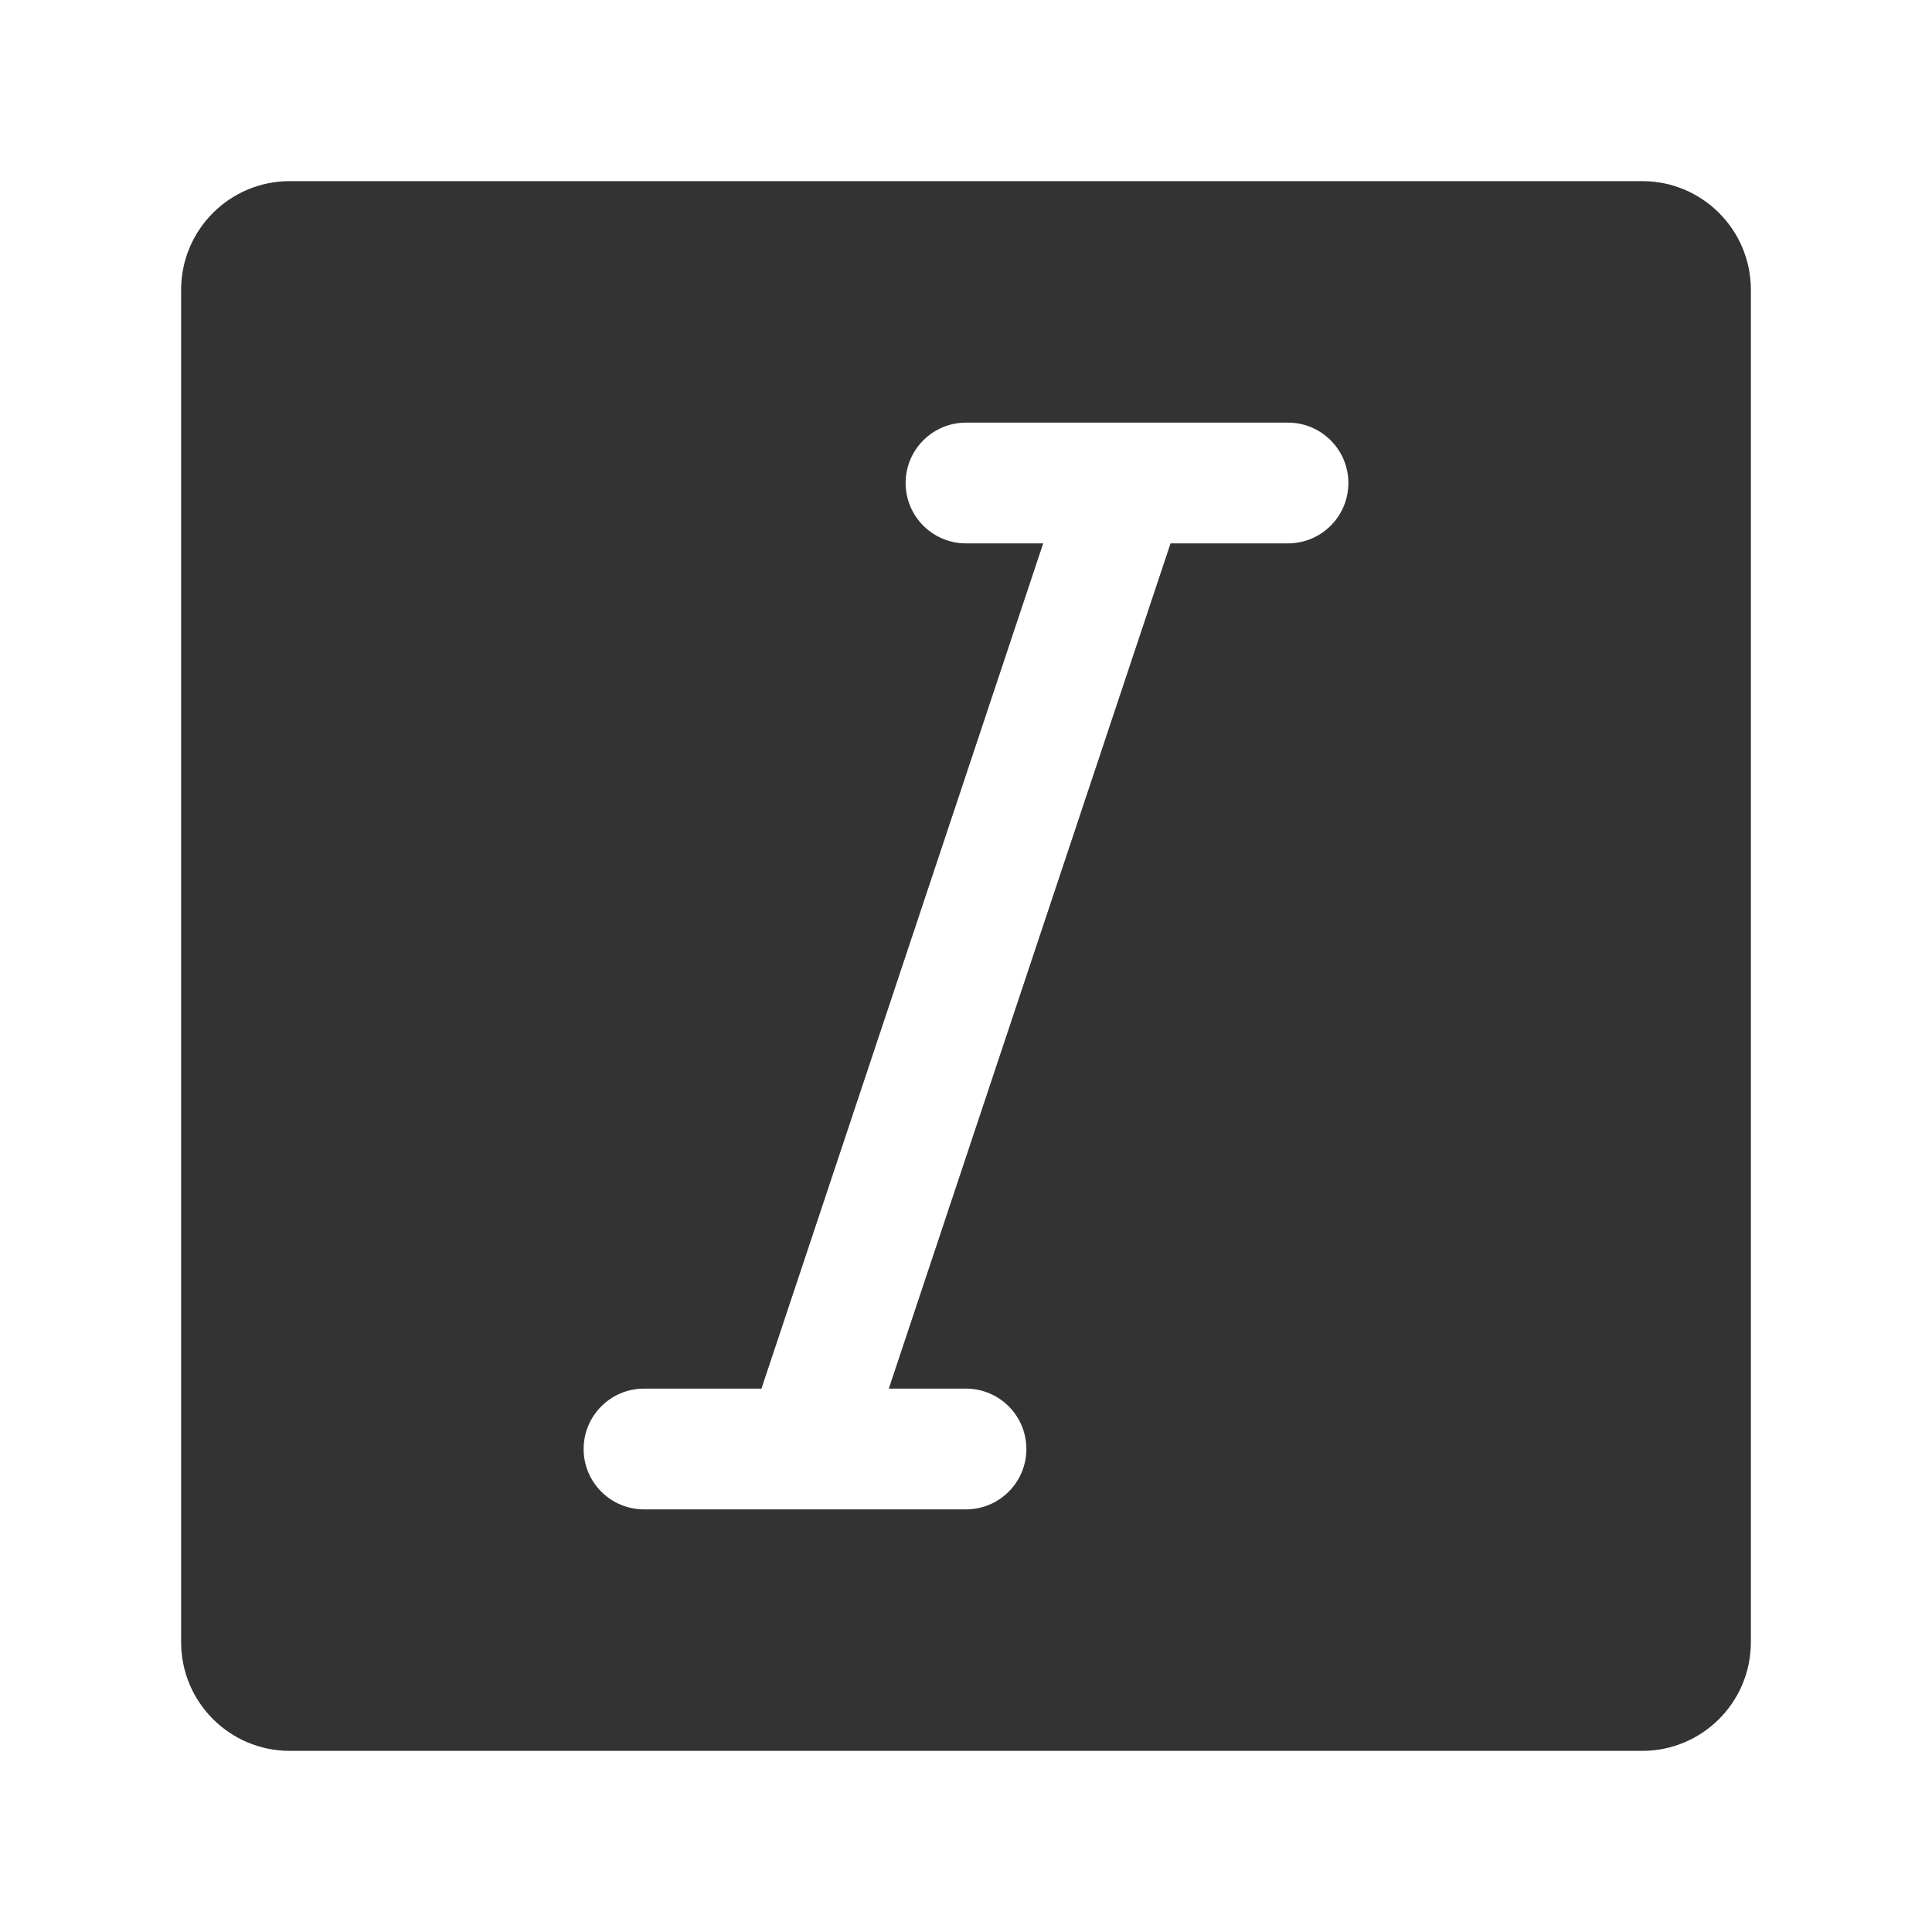 <?xml version="1.0" encoding="UTF-8"?><svg width="24px" height="24px" viewBox="0 0 24 24" fill="none" xmlns="http://www.w3.org/2000/svg" color="#333334" stroke-width="1.2"><path fill-rule="evenodd" clip-rule="evenodd" d="M3.6 2.25C2.854 2.25 2.25 2.854 2.25 3.6V20.4C2.25 21.146 2.854 21.75 3.6 21.75H20.4C21.146 21.75 21.75 21.146 21.75 20.4V3.6C21.75 2.854 21.146 2.25 20.4 2.25H3.6ZM16 6.75H14.541L11.041 17.25H12C12.414 17.25 12.75 17.586 12.75 18C12.75 18.414 12.414 18.75 12 18.75H10H8C7.586 18.75 7.25 18.414 7.25 18C7.25 17.586 7.586 17.25 8 17.25H9.459L12.959 6.75L12 6.75C11.586 6.75 11.25 6.414 11.25 6C11.25 5.586 11.586 5.25 12 5.25L14 5.25L16 5.25C16.414 5.25 16.75 5.586 16.75 6C16.75 6.414 16.414 6.75 16 6.75Z" fill="#333334"></path></svg>